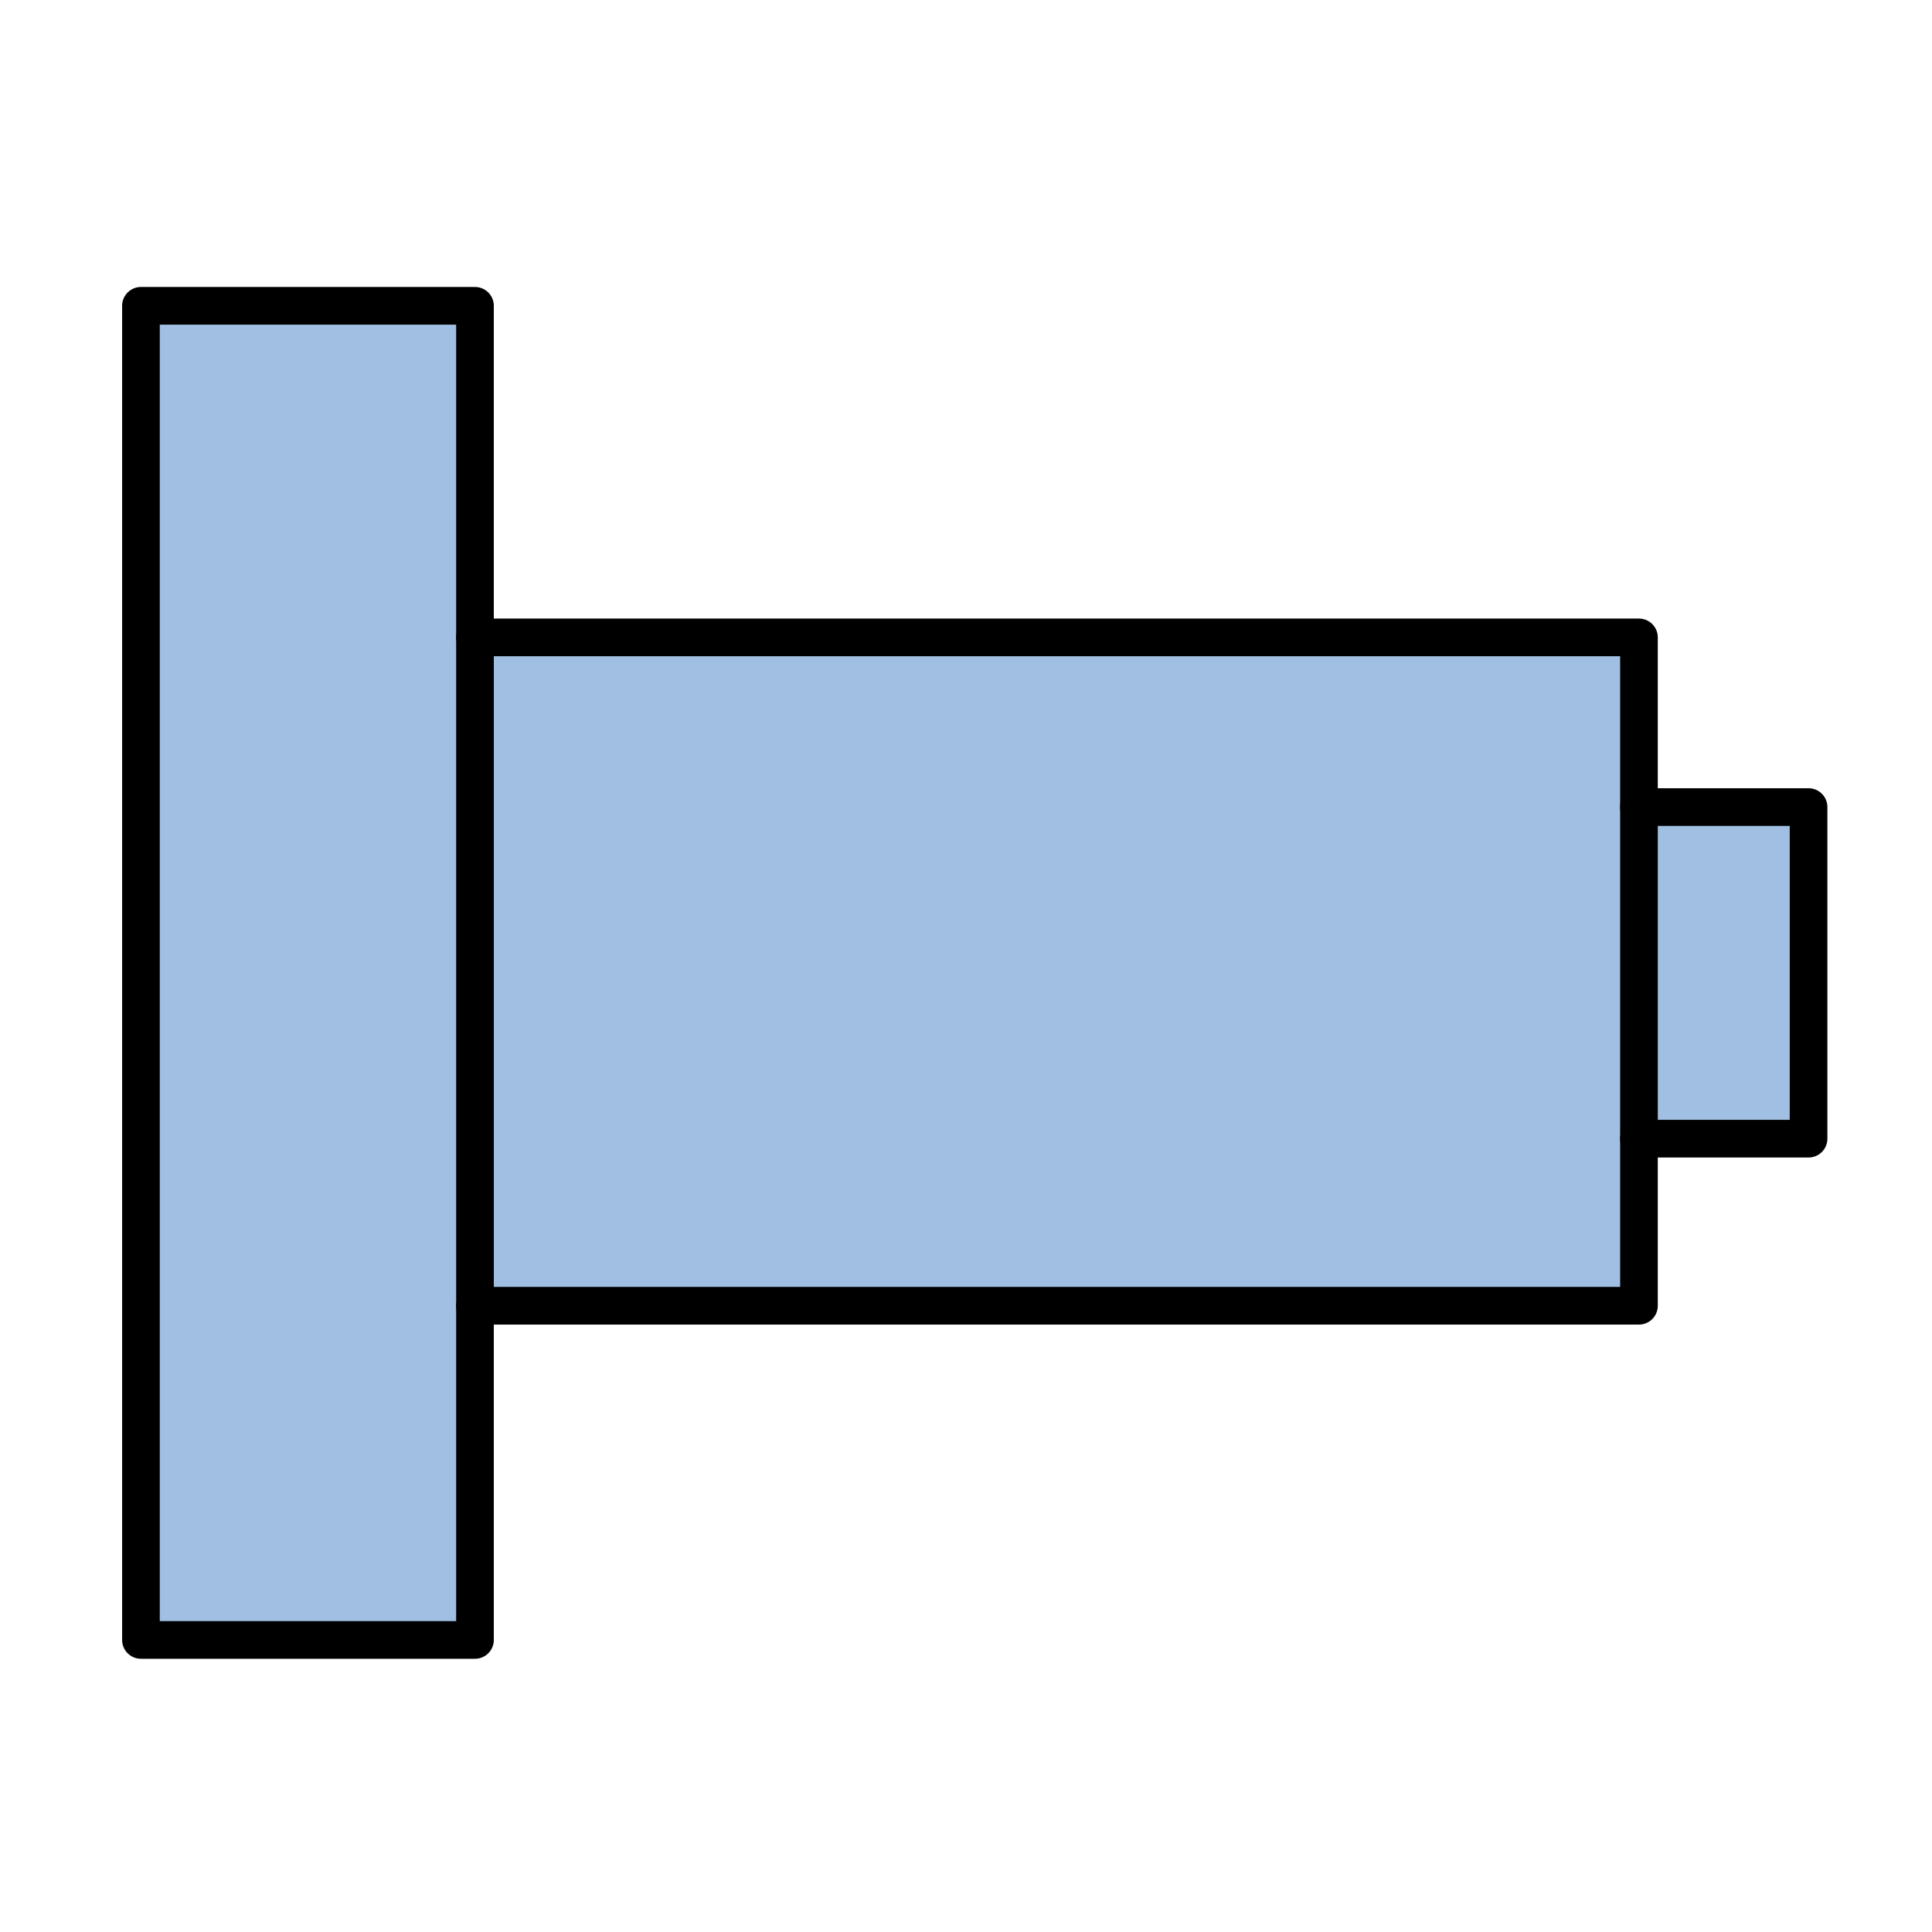  
<svg version="1.1" id="_x30_" xmlns="http://www.w3.org/2000/svg" preserveAspectRatio="none"   xmlns:agg="http://www.example.com" x="0px" y="0px"
	   viewBox="0 0 51.307 51.307" enable-background="new 0 0 51.307 51.307" xml:space="preserve">

<agg:params>
        <agg:param name="color" description="Color" type="C" cssAttributes="fill" classes="color"/>
        <agg:param name="strokeColor" description="Stroke Color" type="C" cssAttributes="stroke" classes="color,stroked"/>
</agg:params>

<style type="text/css" >
   <![CDATA[

	.color,.stroked{
		stroke-width:1;
		stroke-linecap:round;
		stroke-linejoin:round;
		stroke: #000000;
	}
	
	.color {
		fill:   #A1BFE2;

	}
	
	.stroked {
		fill:none;
	}

      ]]>
</style>

<polygon class="color" points="43.525,21.433 43.525,16.927 12.614,16.927 12.614,8.121 3.743,8.121 3.743,43.551 12.614,43.551 12.614,34.676 43.525,34.676 43.525,30.239 48.029,30.239 48.029,21.433 "/>
<line class="stroked" x1="12.614" y1="16.927" x2="12.614" y2="34.676"/>
<line class="stroked" x1="43.525" y1="21.433" x2="43.525" y2="30.239"/>

</svg>
